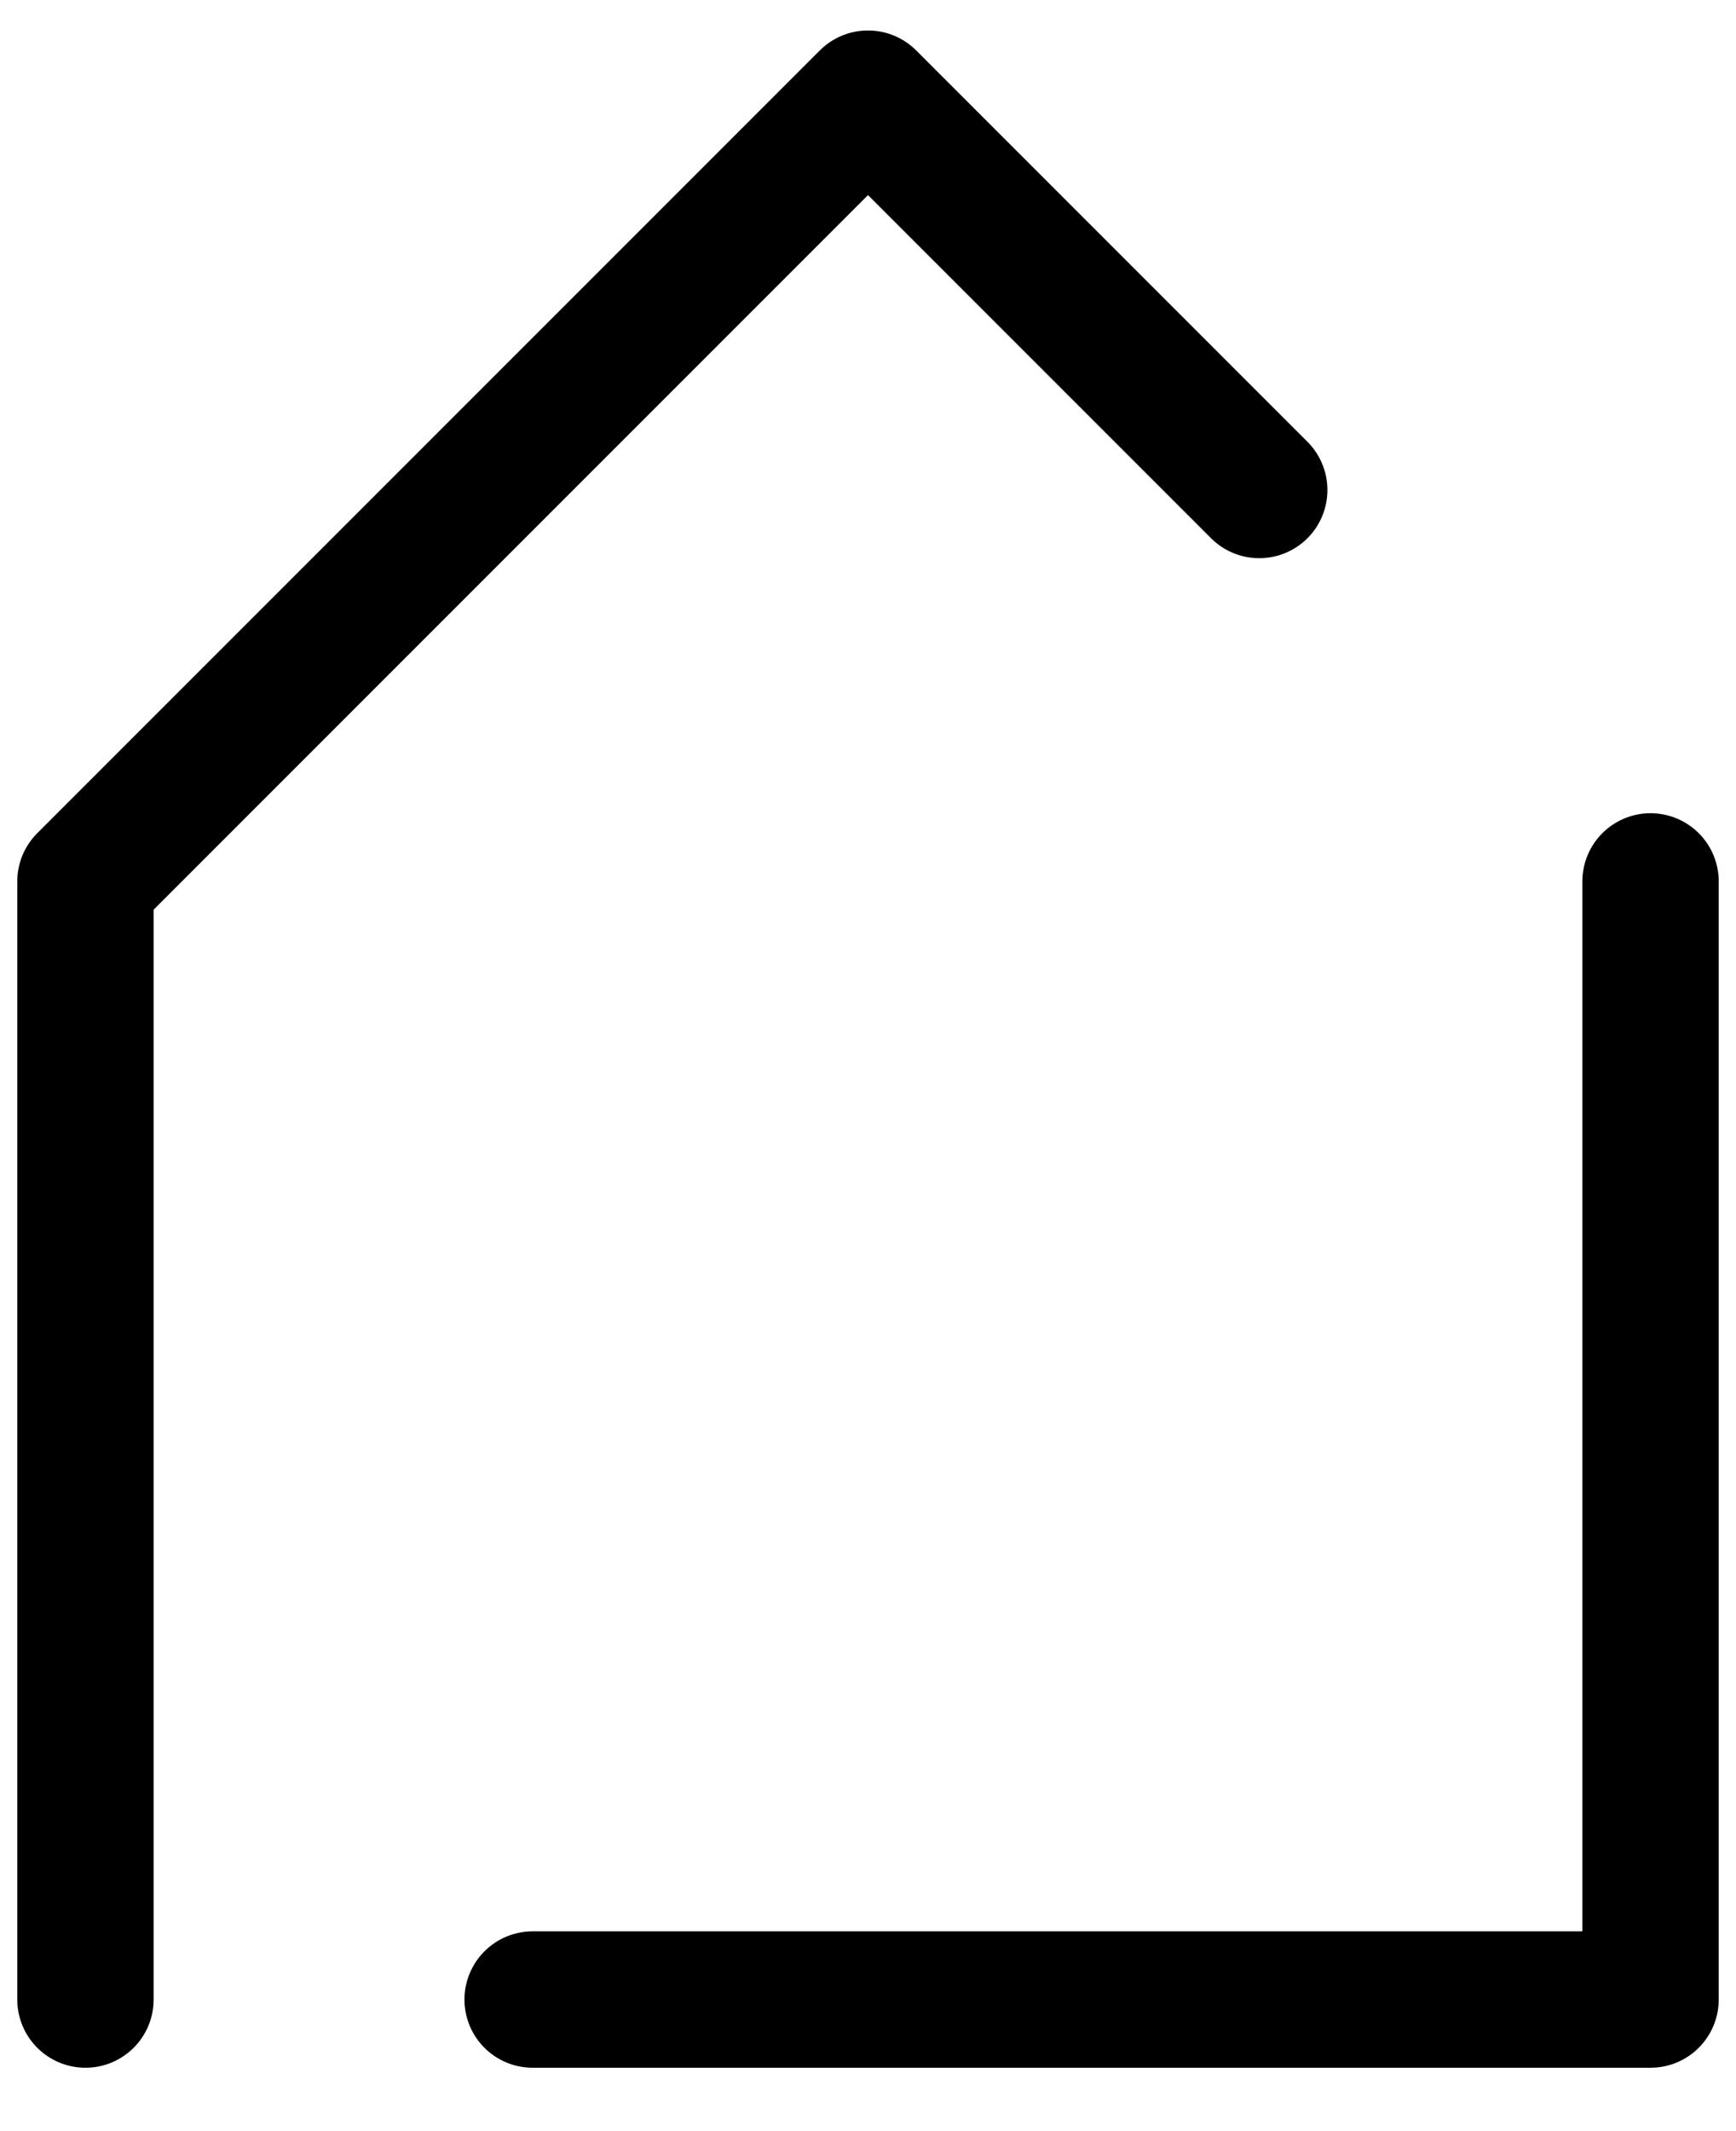 <svg width="22" height="27" viewBox="0 0 22 27" fill="none" xmlns="http://www.w3.org/2000/svg">
<path d="M20.917 11.167V25.333H6.75M1.083 25.333V11.167L11 1.25L15.958 6.208" stroke="black" stroke-width="1.728" stroke-linecap="round" stroke-linejoin="round"/>
</svg>
